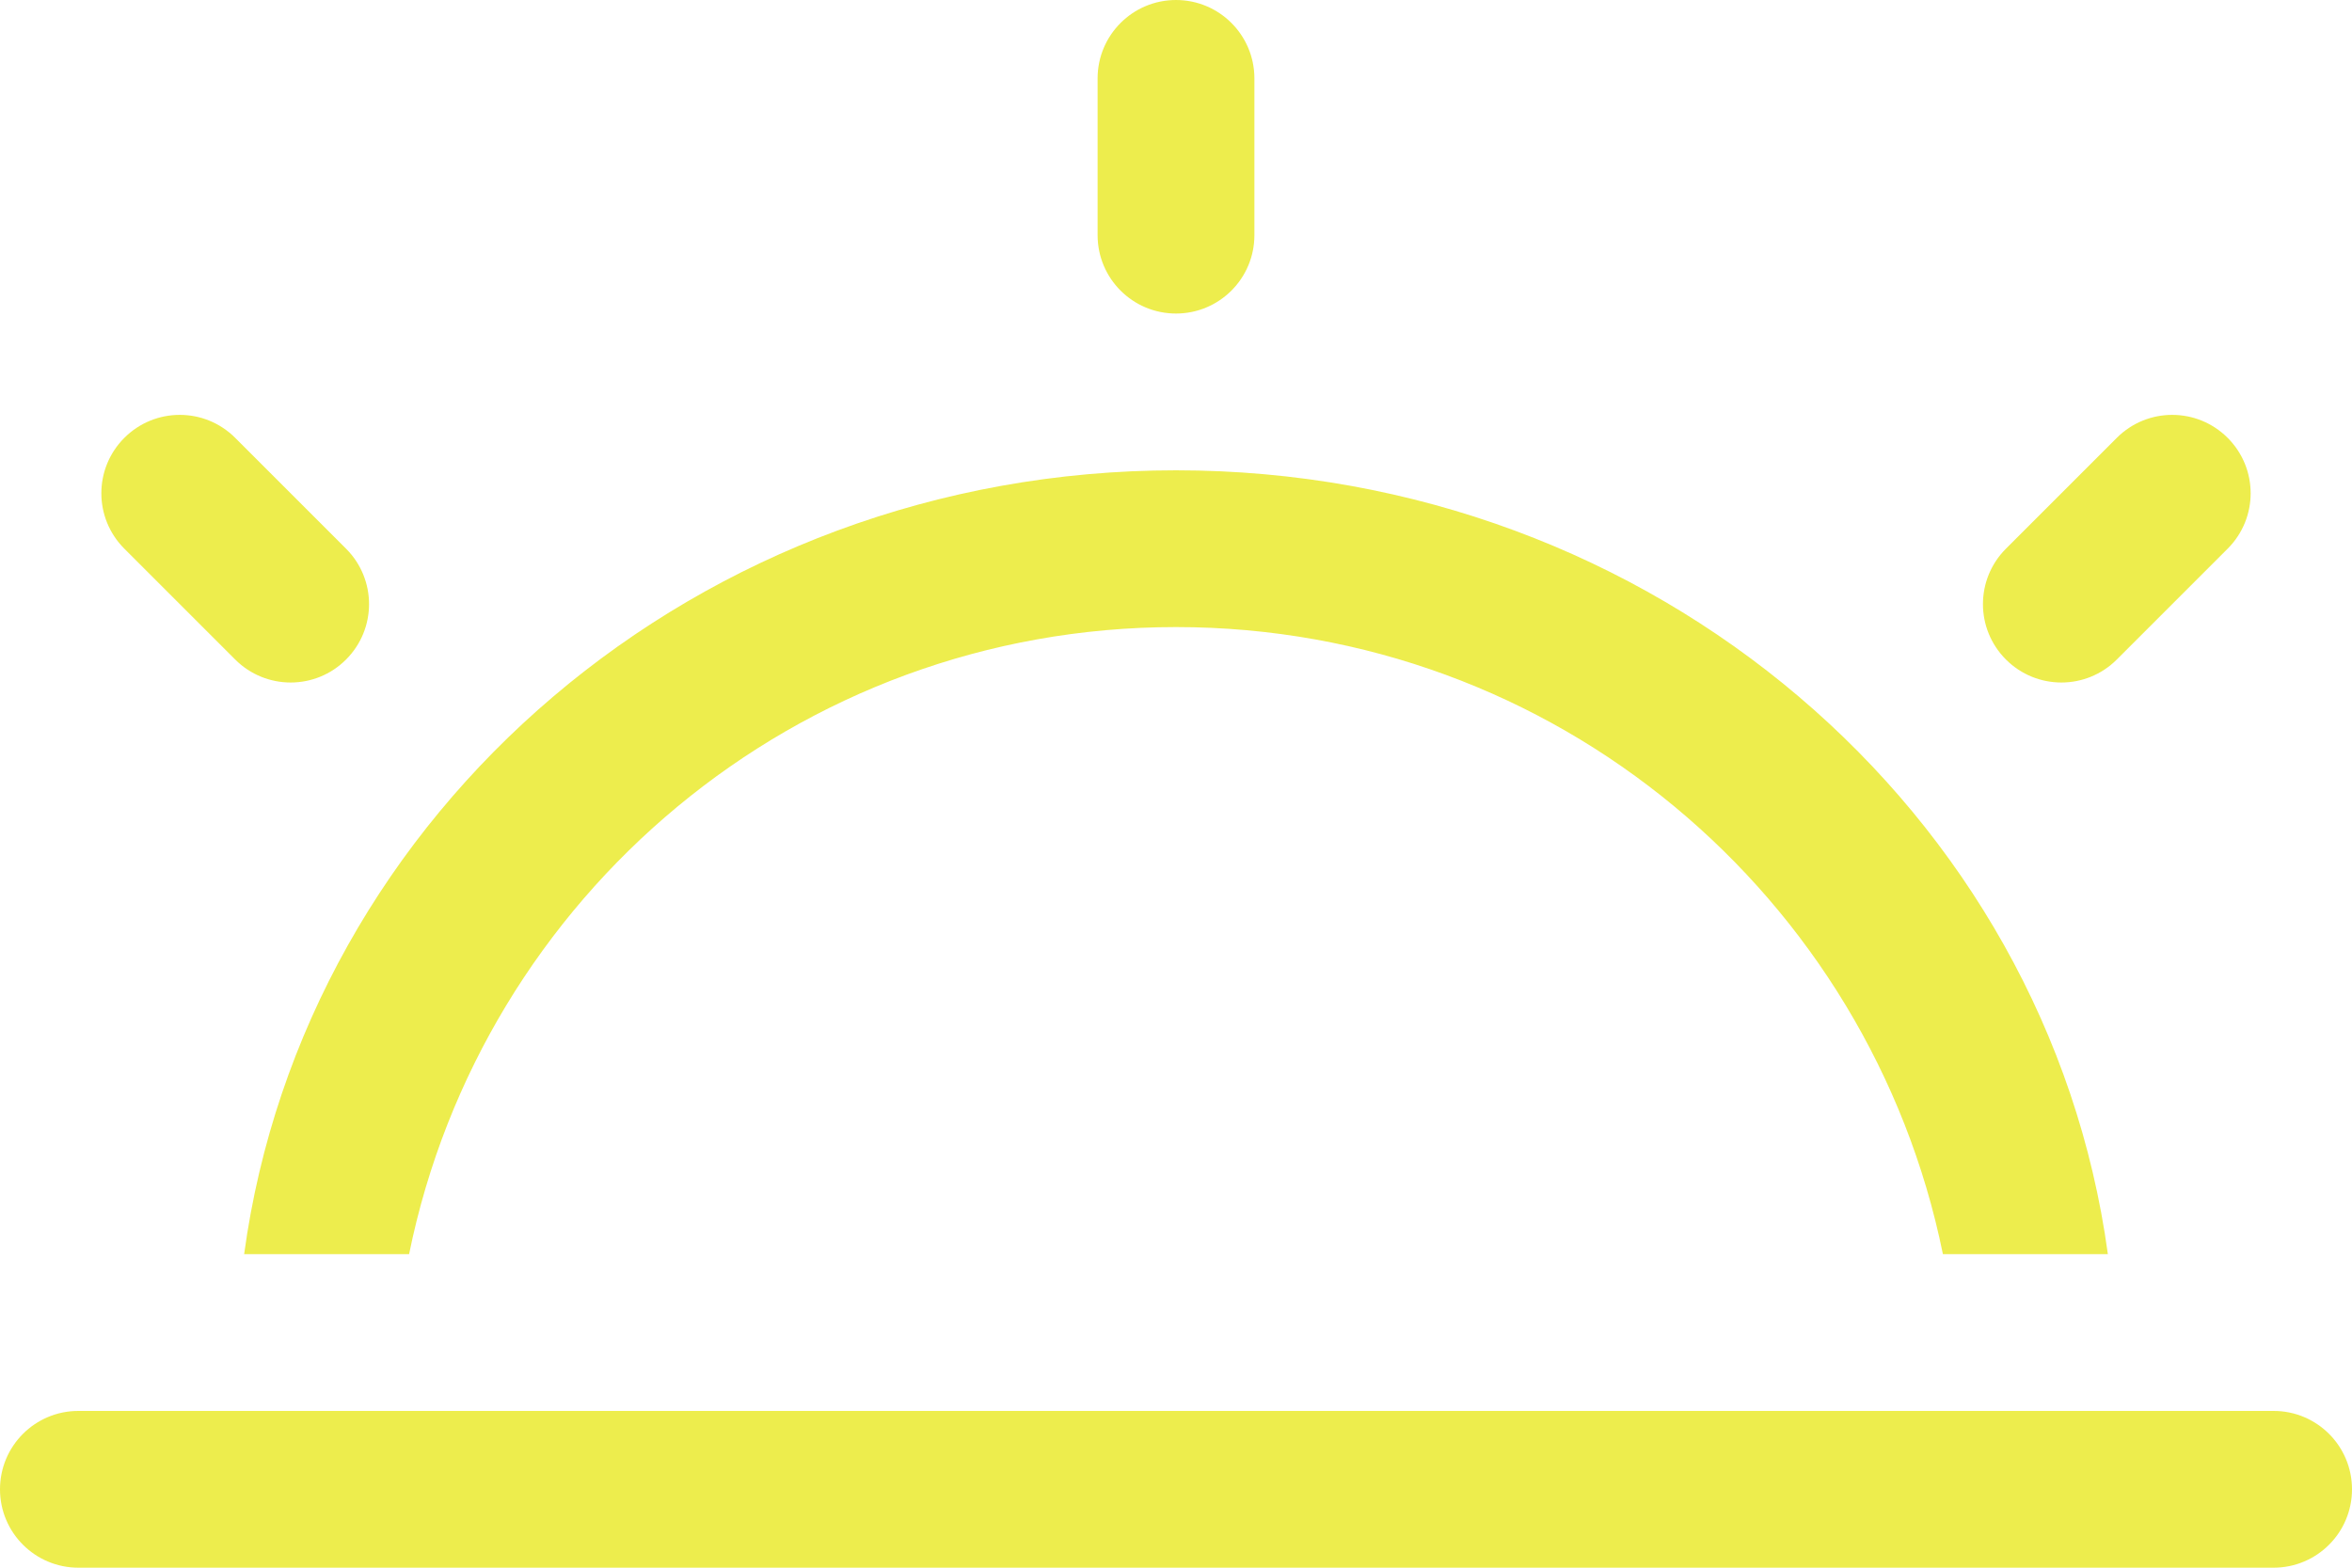 <?xml version="1.0" encoding="UTF-8" standalone="no"?>
<svg width="30px" height="20px" viewBox="0 0 30 20" version="1.1"
  xmlns="http://www.w3.org/2000/svg"
  xmlns:xlink="http://www.w3.org/1999/xlink"
  xmlns:sketch="http://www.bohemiancoding.com/sketch/ns">
  <!-- Generator: Sketch Beta 3.3.2 (12041) - http://www.bohemiancoding.com/sketch -->
  <title>sun</title>
  <desc>Created with Sketch Beta.</desc>
  <defs></defs>
  <g id="Page-1" stroke="none" stroke-width="1" fill="none" fill-rule="evenodd" sketch:type="MSPage">
    <g id="Icon-Set" sketch:type="MSLayerGroup" transform="translate(-206, -831)" fill="#eded4d">
      <path d="M211.218,847 C212.146,842.438 216.161,839 221,839 C225.839,839 229.854,842.438 230.782,847 L232.886,847 C232.118,841.359 227.096,837 221,837 C214.904,837 209.882,841.359 209.114,847 L211.218,847 L211.218,847 Z M235,849 L207,849 C206.448,849 206,849.447 206,850 C206,850.553 206.448,851 207,851 L235,851 C235.552,851 236,850.553 236,850 C236,849.447 235.552,849 235,849 L235,849 Z M209,839.414 C209.391,839.805 210.024,839.805 210.414,839.414 C210.805,839.023 210.805,838.391 210.414,838 L209,836.586 C208.609,836.195 207.977,836.195 207.586,836.586 C207.195,836.977 207.195,837.609 207.586,838 L209,839.414 L209,839.414 Z M233,839.414 L234.414,838 C234.805,837.609 234.805,836.977 234.414,836.586 C234.023,836.195 233.391,836.195 233,836.586 L231.586,838 C231.195,838.391 231.195,839.023 231.586,839.414 C231.977,839.805 232.609,839.805 233,839.414 L233,839.414 Z M221,835 C221.552,835 222,834.553 222,834 L222,832 C222,831.448 221.552,831 221,831 C220.448,831 220,831.448 220,832 L220,834 C220,834.553 220.448,835 221,835 L221,835 Z" id="sun" sketch:type="MSShapeGroup"></path>
    </g>
  </g>
</svg>